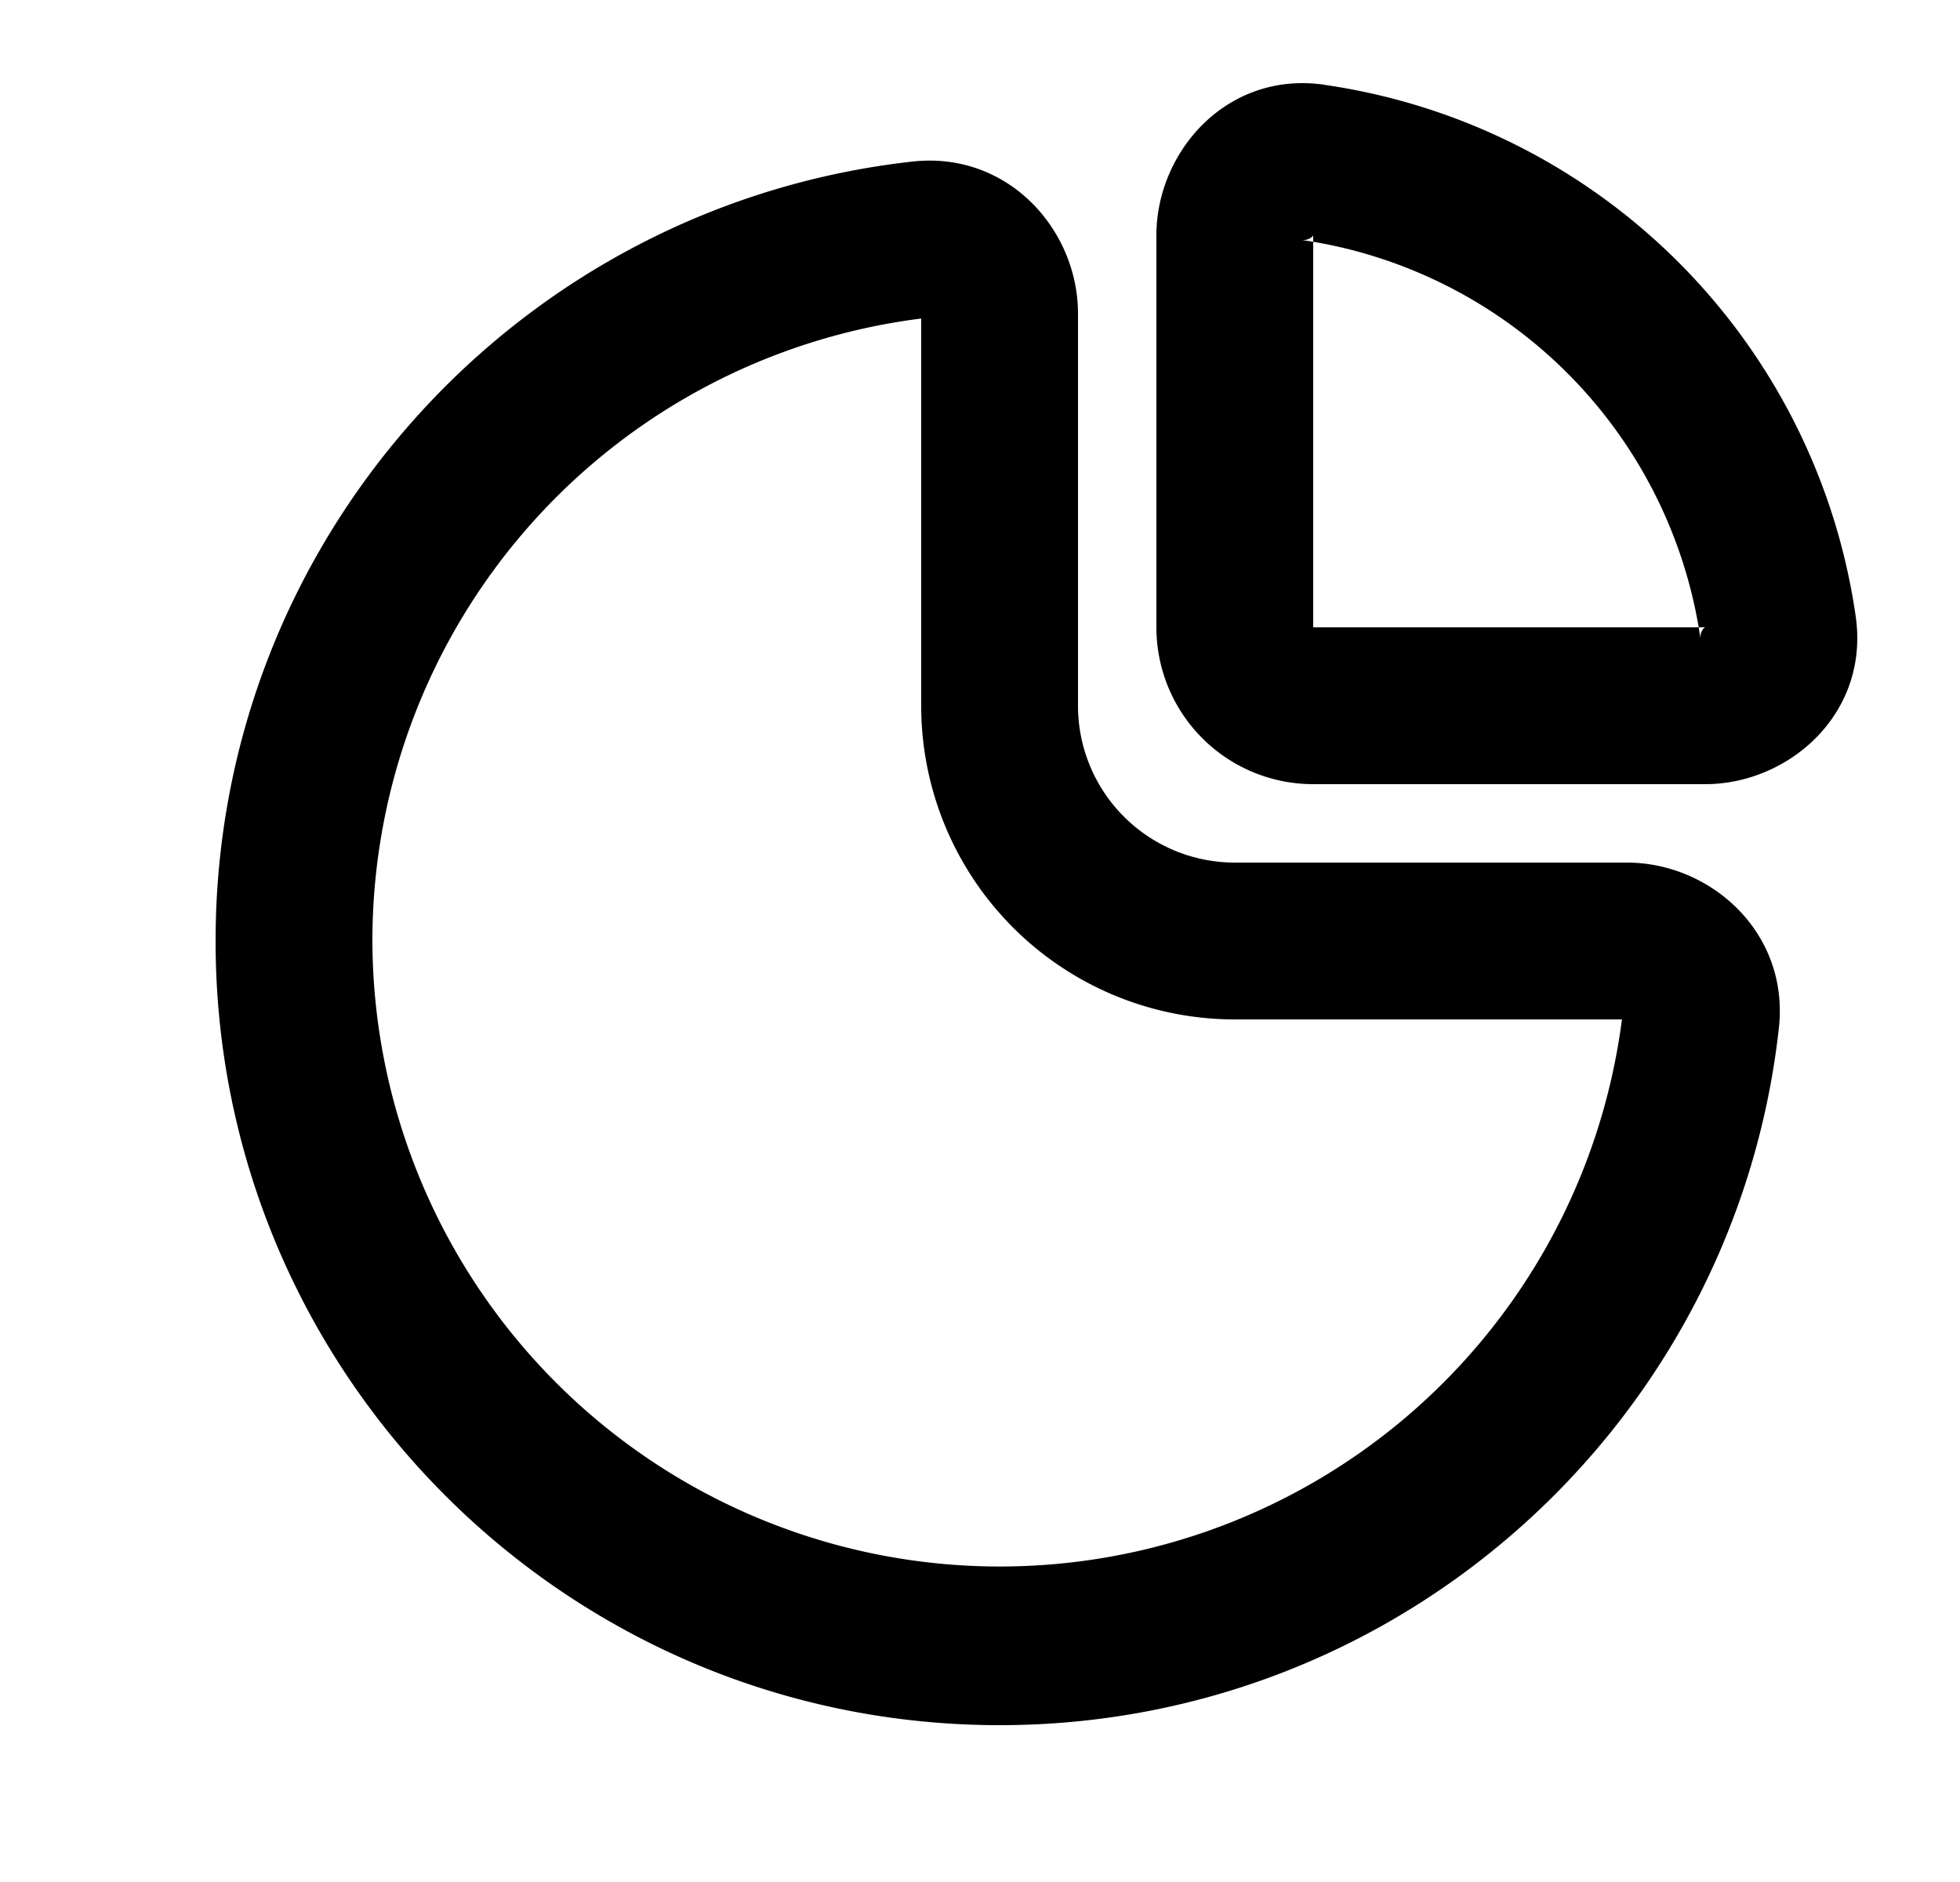 <svg xmlns="http://www.w3.org/2000/svg" viewBox="0 0 25 24" fill="currentColor" aria-hidden="true" data-slot="icon">
    <path fill-rule="evenodd" d="M16.888 1.08C15.643.904 14.75 1.94 14.75 3v5a2 2 0 0 0 2 2h5c1.06 0 2.097-.893 1.92-2.138a8 8 0 0 0-6.782-6.781M16.75 3q0 .005-.015.021a.17.17 0 0 1-.129.039l.144.023V8h4.917l.023.144a.17.17 0 0 1 .039-.129A.1.1 0 0 1 21.75 8h-.083a6.01 6.01 0 0 0-4.917-4.917z" clip-rule="evenodd"/>
    <path fill-rule="evenodd" d="M13.75 4c0-1.071-.893-2.073-2.108-1.94C6.64 2.614 2.75 6.852 2.75 12c0 5.523 4.477 10 10 10 5.149 0 9.387-3.89 9.94-8.892.133-1.215-.869-2.108-1.94-2.108h-5a2 2 0 0 1-2-2zm-9 8a8 8 0 0 1 7-7.938V9a4 4 0 0 0 4 4h4.938A8.002 8.002 0 0 1 4.75 12" clip-rule="evenodd"/>
</svg>
